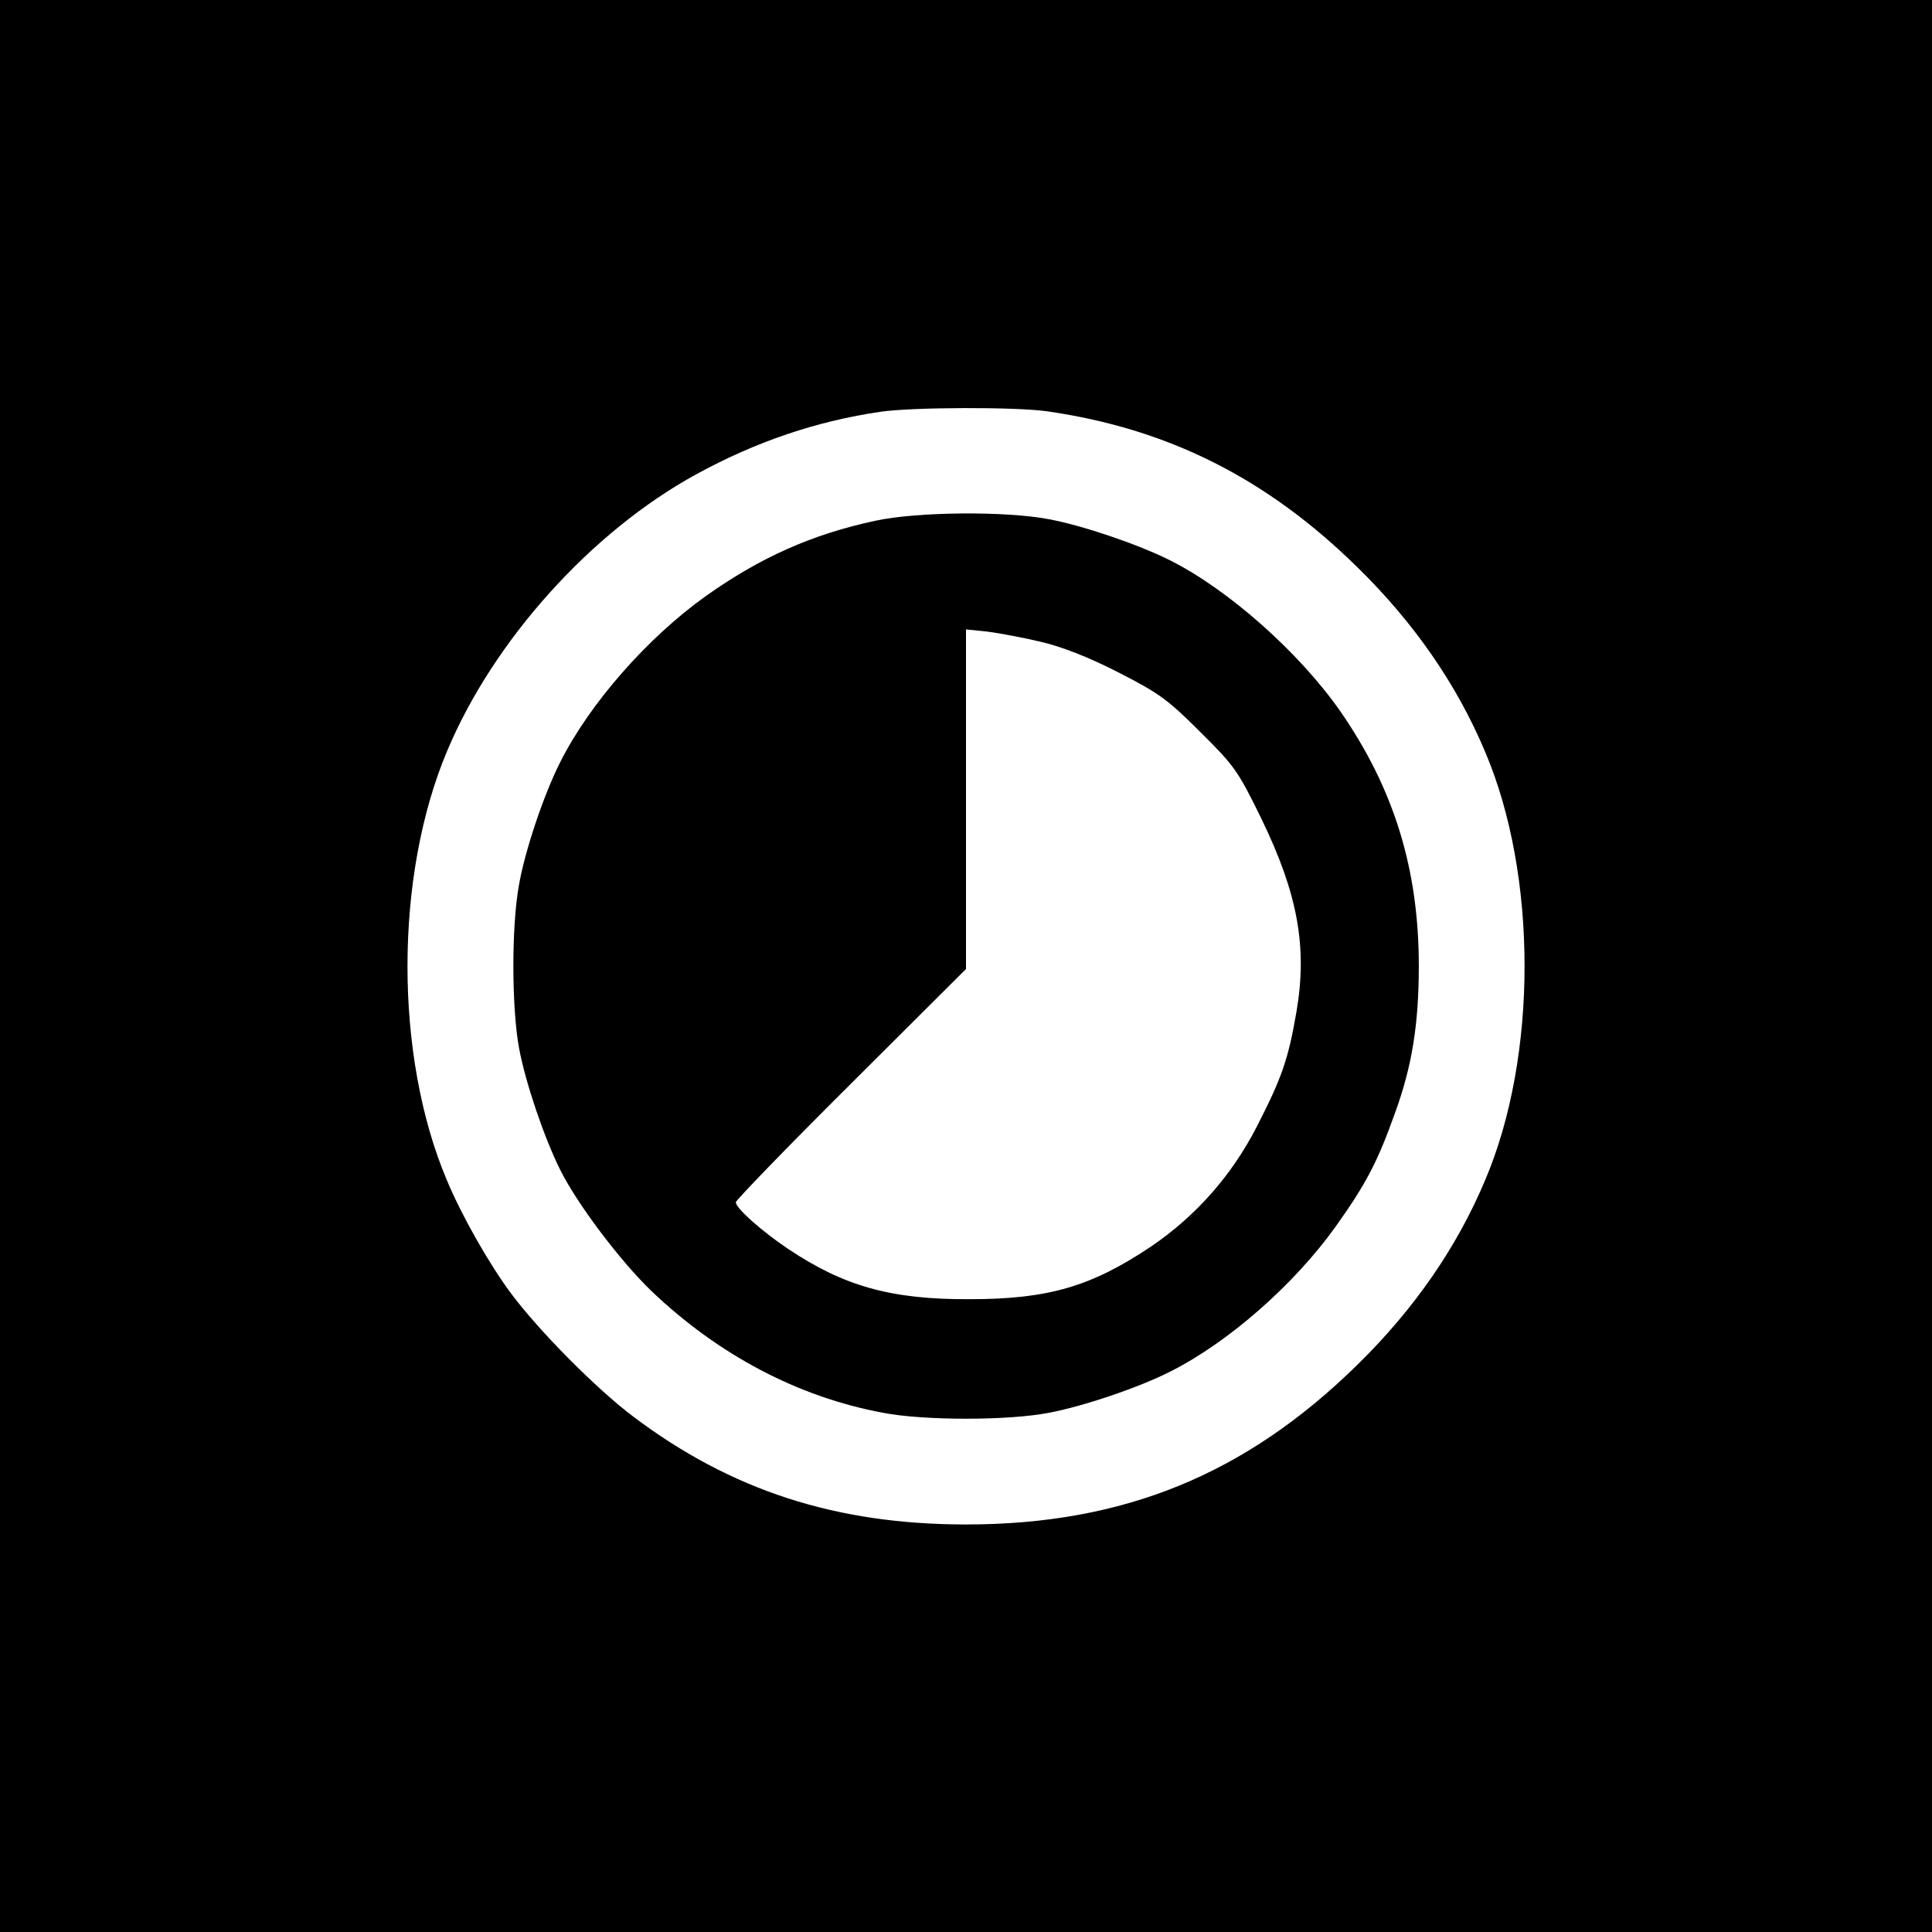 <?xml version="1.0" standalone="no"?>
<!DOCTYPE svg PUBLIC "-//W3C//DTD SVG 20010904//EN"
 "http://www.w3.org/TR/2001/REC-SVG-20010904/DTD/svg10.dtd">
<svg version="1.0" xmlns="http://www.w3.org/2000/svg"
 width="512pt" height="512pt" viewBox="0 0 512 512"
 preserveAspectRatio="xMidYMid meet">
<g transform="translate(0,512) scale(0.1,-0.1)"
fill="#000000" stroke="none">
<path d="M0 2560 l0 -2560 2560 0 2560 0 0 2560 0 2560 -2560 0 -2560 0 0
-2560z m2775 1470 c320 -46 582 -177 823 -414 149 -146 263 -310 338 -489 139
-327 139 -807 0 -1134 -75 -179 -189 -343 -338 -489 -297 -292 -621 -424
-1038 -424 -344 0 -622 90 -882 286 -97 73 -250 227 -325 328 -57 77 -130 205
-169 299 -139 329 -139 805 1 1137 123 293 382 581 660 733 159 87 319 141
490 166 84 12 356 13 440 1z"/>
<path d="M2320 3740 c-168 -36 -305 -97 -450 -200 -154 -110 -307 -284 -385
-439 -45 -89 -94 -236 -110 -328 -20 -112 -19 -328 1 -433 17 -90 66 -235 109
-321 45 -90 158 -240 241 -320 177 -169 388 -281 614 -323 108 -21 332 -21
440 0 90 17 236 66 321 109 155 78 329 231 439 385 79 111 110 169 156 298 46
125 64 238 64 392 0 257 -66 470 -208 675 -109 156 -296 322 -451 400 -86 43
-231 92 -321 109 -115 22 -349 20 -460 -4z m439 -321 c55 -13 125 -40 205 -81
108 -55 132 -73 217 -158 90 -89 100 -103 162 -230 96 -198 122 -339 93 -510
-22 -128 -39 -176 -105 -305 -66 -129 -161 -237 -280 -318 -158 -106 -272
-140 -481 -140 -208 -1 -333 34 -481 133 -70 47 -139 108 -139 124 0 5 137
147 305 314 l305 304 0 450 0 450 58 -6 c31 -4 95 -16 141 -27z"/>
</g>
</svg>
